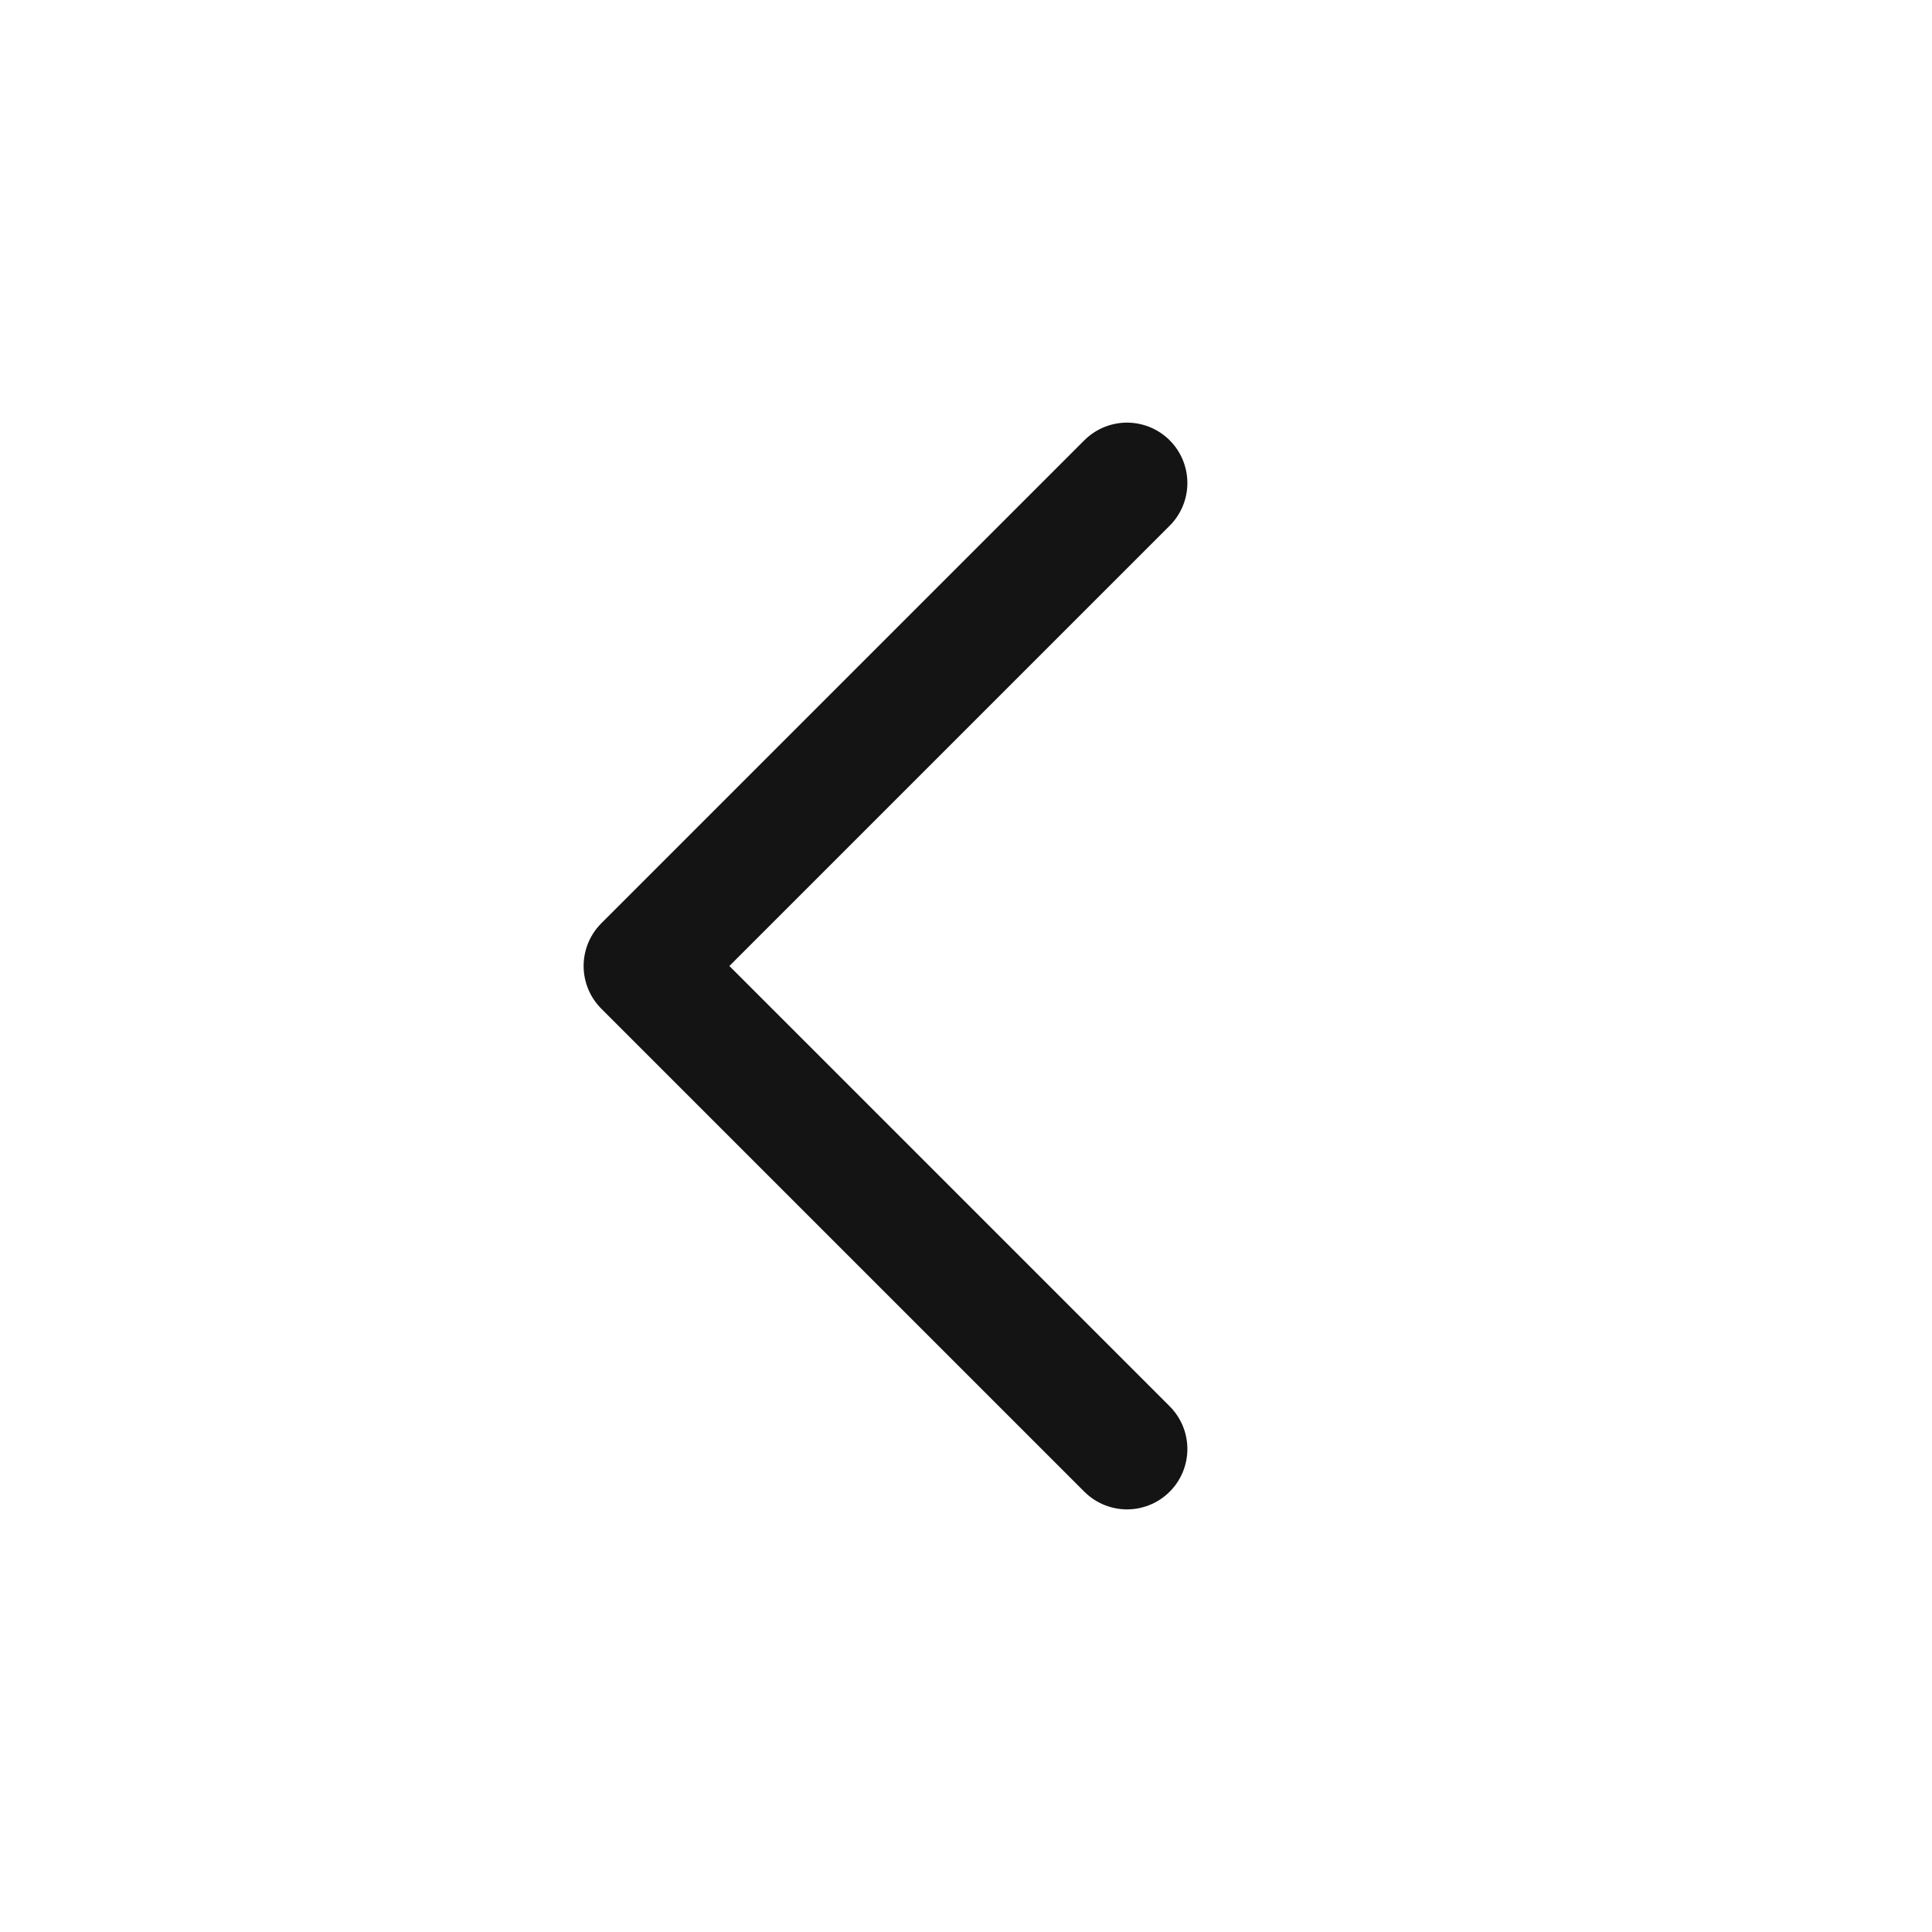 <svg width="24" height="24" viewBox="0 0 24 24" fill="none" xmlns="http://www.w3.org/2000/svg">
<path d="M14 18L8 12L14 6" stroke="#141414" stroke-width="1.5" stroke-linecap="round" stroke-linejoin="round"/>
</svg>

